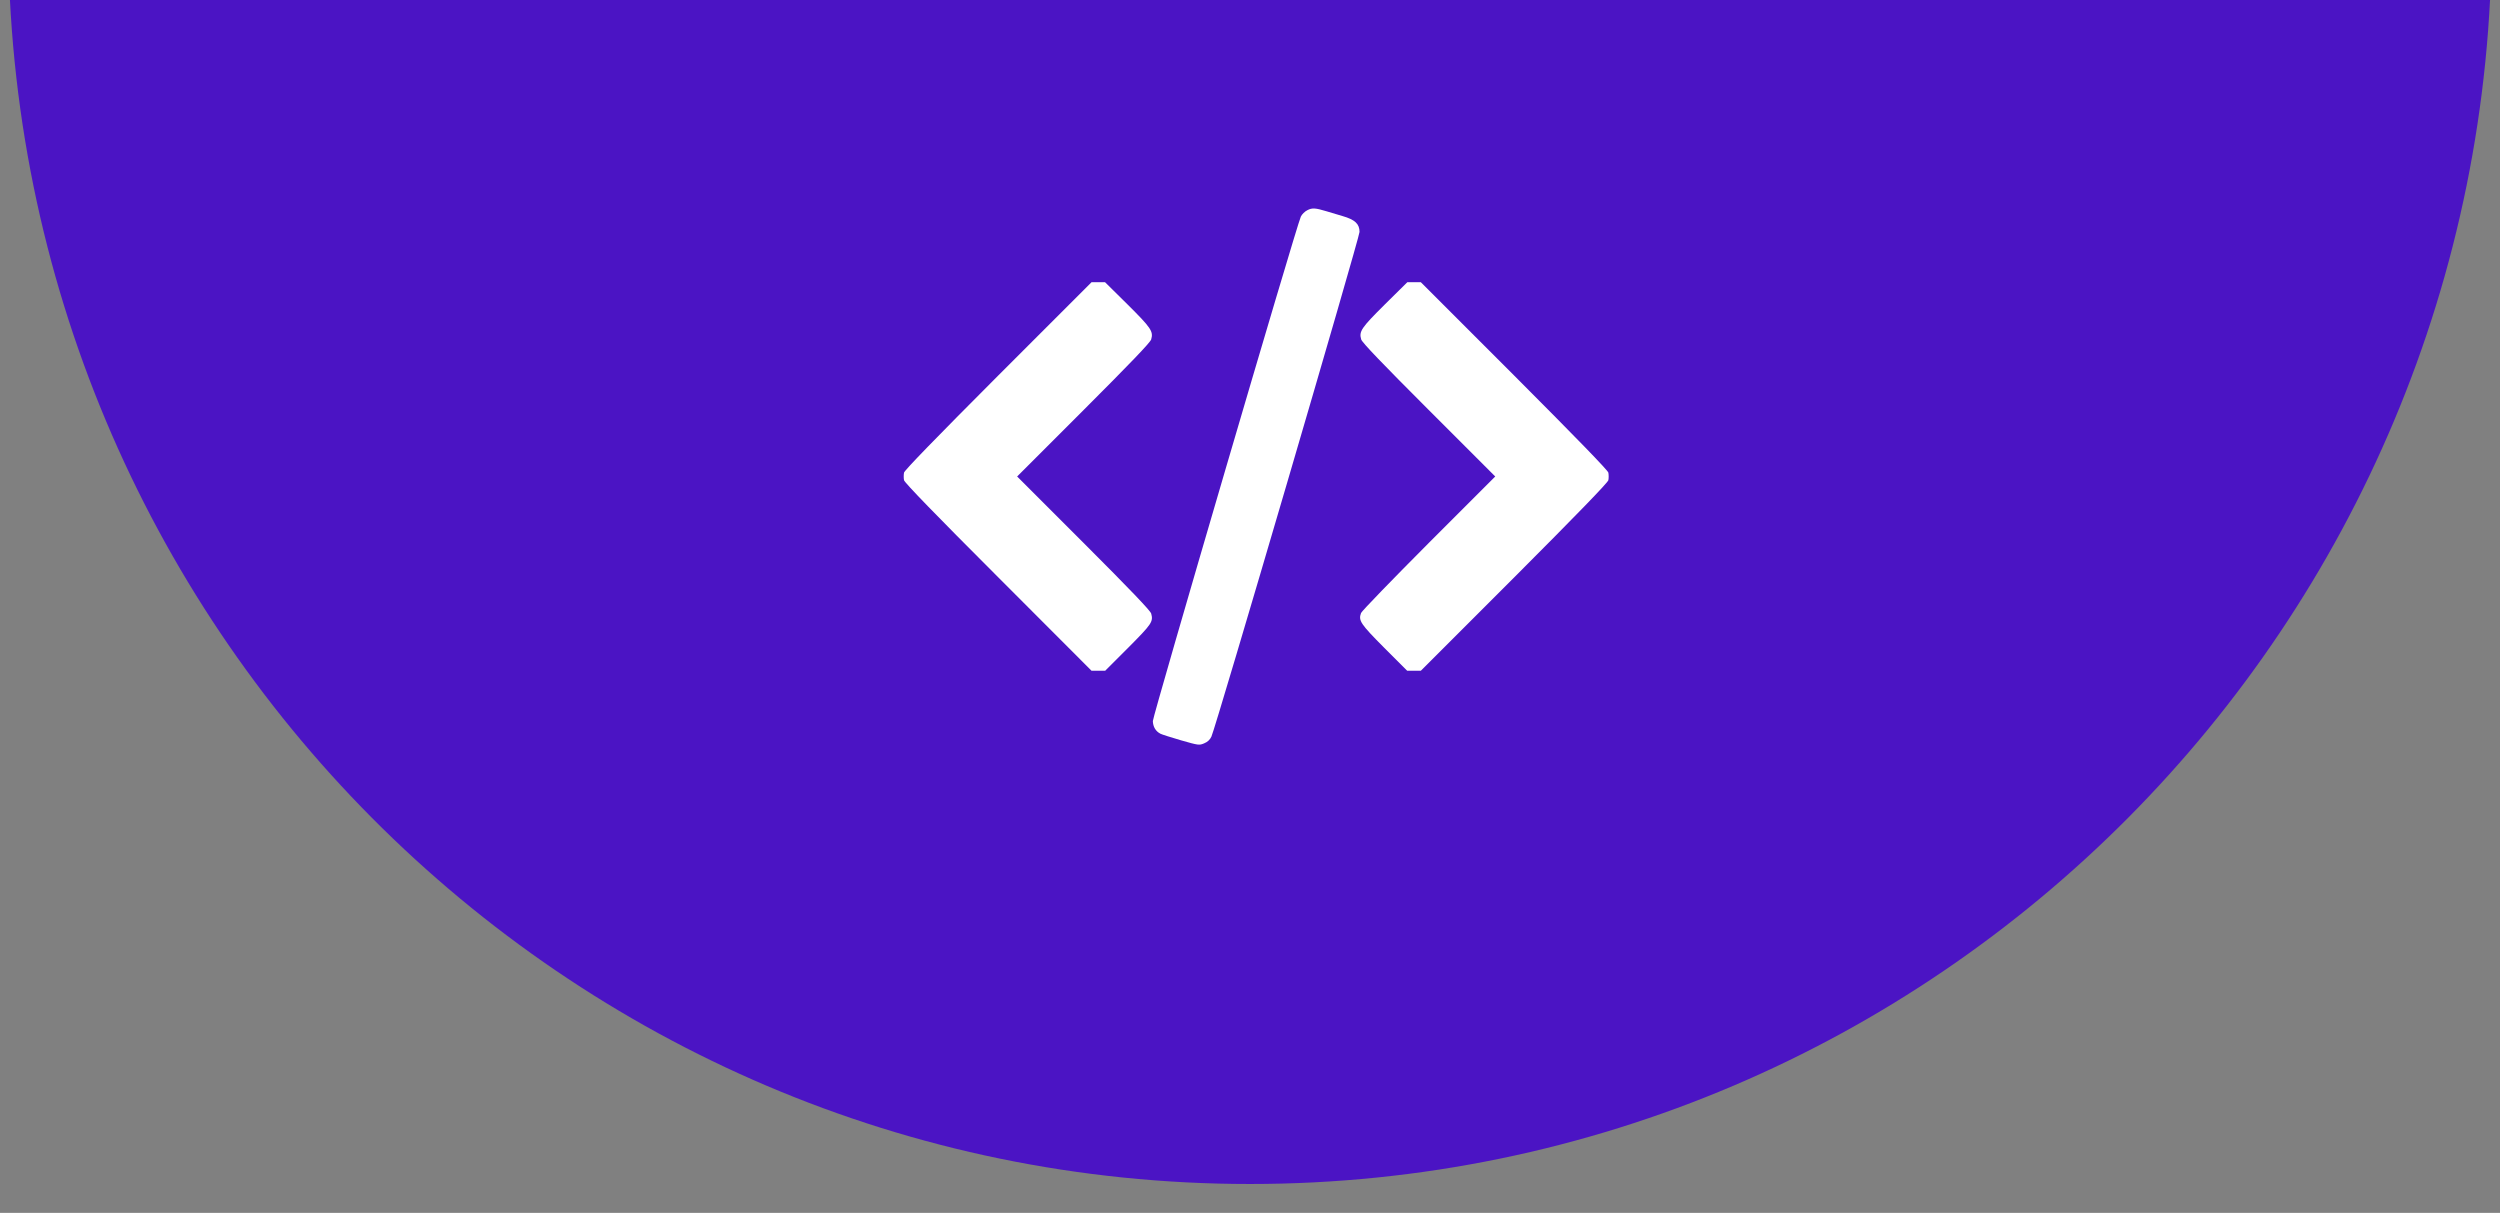 <svg width="606" height="294" viewBox="0 0 606 294" fill="none" xmlns="http://www.w3.org/2000/svg">
<rect x="0" y="0" width="606" height="294" fill="#808080" stroke="none"/>
<g clip-path="url(#clip0_3278_1134)">
<path d="M303 287C469.238 287 604 151.342 604 -16C604 -183.342 469.238 -319 303 -319C136.762 -319 2 -183.342 2 -16C2 151.342 136.762 287 303 287Z" fill="#4b14c4"/>
<path d="M316.924 50.941C316.29 51.242 315.588 51.943 315.321 52.511C314.252 54.815 279.451 173.48 279.451 174.782C279.485 176.152 280.119 177.254 281.288 177.855C281.655 178.055 283.927 178.757 286.298 179.458C290.506 180.66 290.673 180.694 291.875 180.193C292.71 179.859 293.312 179.291 293.646 178.556C294.714 176.285 329.549 57.554 329.549 56.218C329.549 54.281 328.447 53.245 325.441 52.377C324.138 51.976 322.368 51.475 321.533 51.208C318.861 50.407 318.093 50.34 316.924 50.941Z" fill="white"/>
<path d="M241.978 91.019C226.648 106.382 219.301 113.964 219.134 114.565C219.034 115.099 219.034 115.901 219.134 116.402C219.301 117.036 226.648 124.618 241.978 139.948L264.589 162.592H266.259H267.895L273.473 157.014C279.218 151.236 279.585 150.702 279.051 148.731C278.85 148.03 274.041 142.987 262.685 131.631L246.554 115.5L262.685 99.369C273.807 88.247 278.884 82.97 279.051 82.269C279.618 80.332 279.017 79.463 273.339 73.819L267.862 68.408H266.226H264.589L241.978 91.019Z" fill="white"/>
<path d="M335.66 73.819C329.982 79.463 329.381 80.331 329.949 82.269C330.116 82.97 335.193 88.247 346.314 99.369L362.446 115.5L346.348 131.598C337.497 140.482 330.116 148.097 329.916 148.598C329.248 150.435 329.749 151.203 335.527 157.014L341.104 162.592H342.741H344.411L367.021 139.981C382.351 124.618 389.699 117.036 389.866 116.402C389.966 115.901 389.966 115.099 389.866 114.565C389.699 113.964 382.351 106.382 367.021 91.019L344.411 68.408H342.774H341.138L335.66 73.819Z" fill="white"/>
</g>
<defs>
<clipPath id="clip0_3278_1134">
<rect width="606" height="294" fill="white"/>
</clipPath>
</defs>
</svg>
